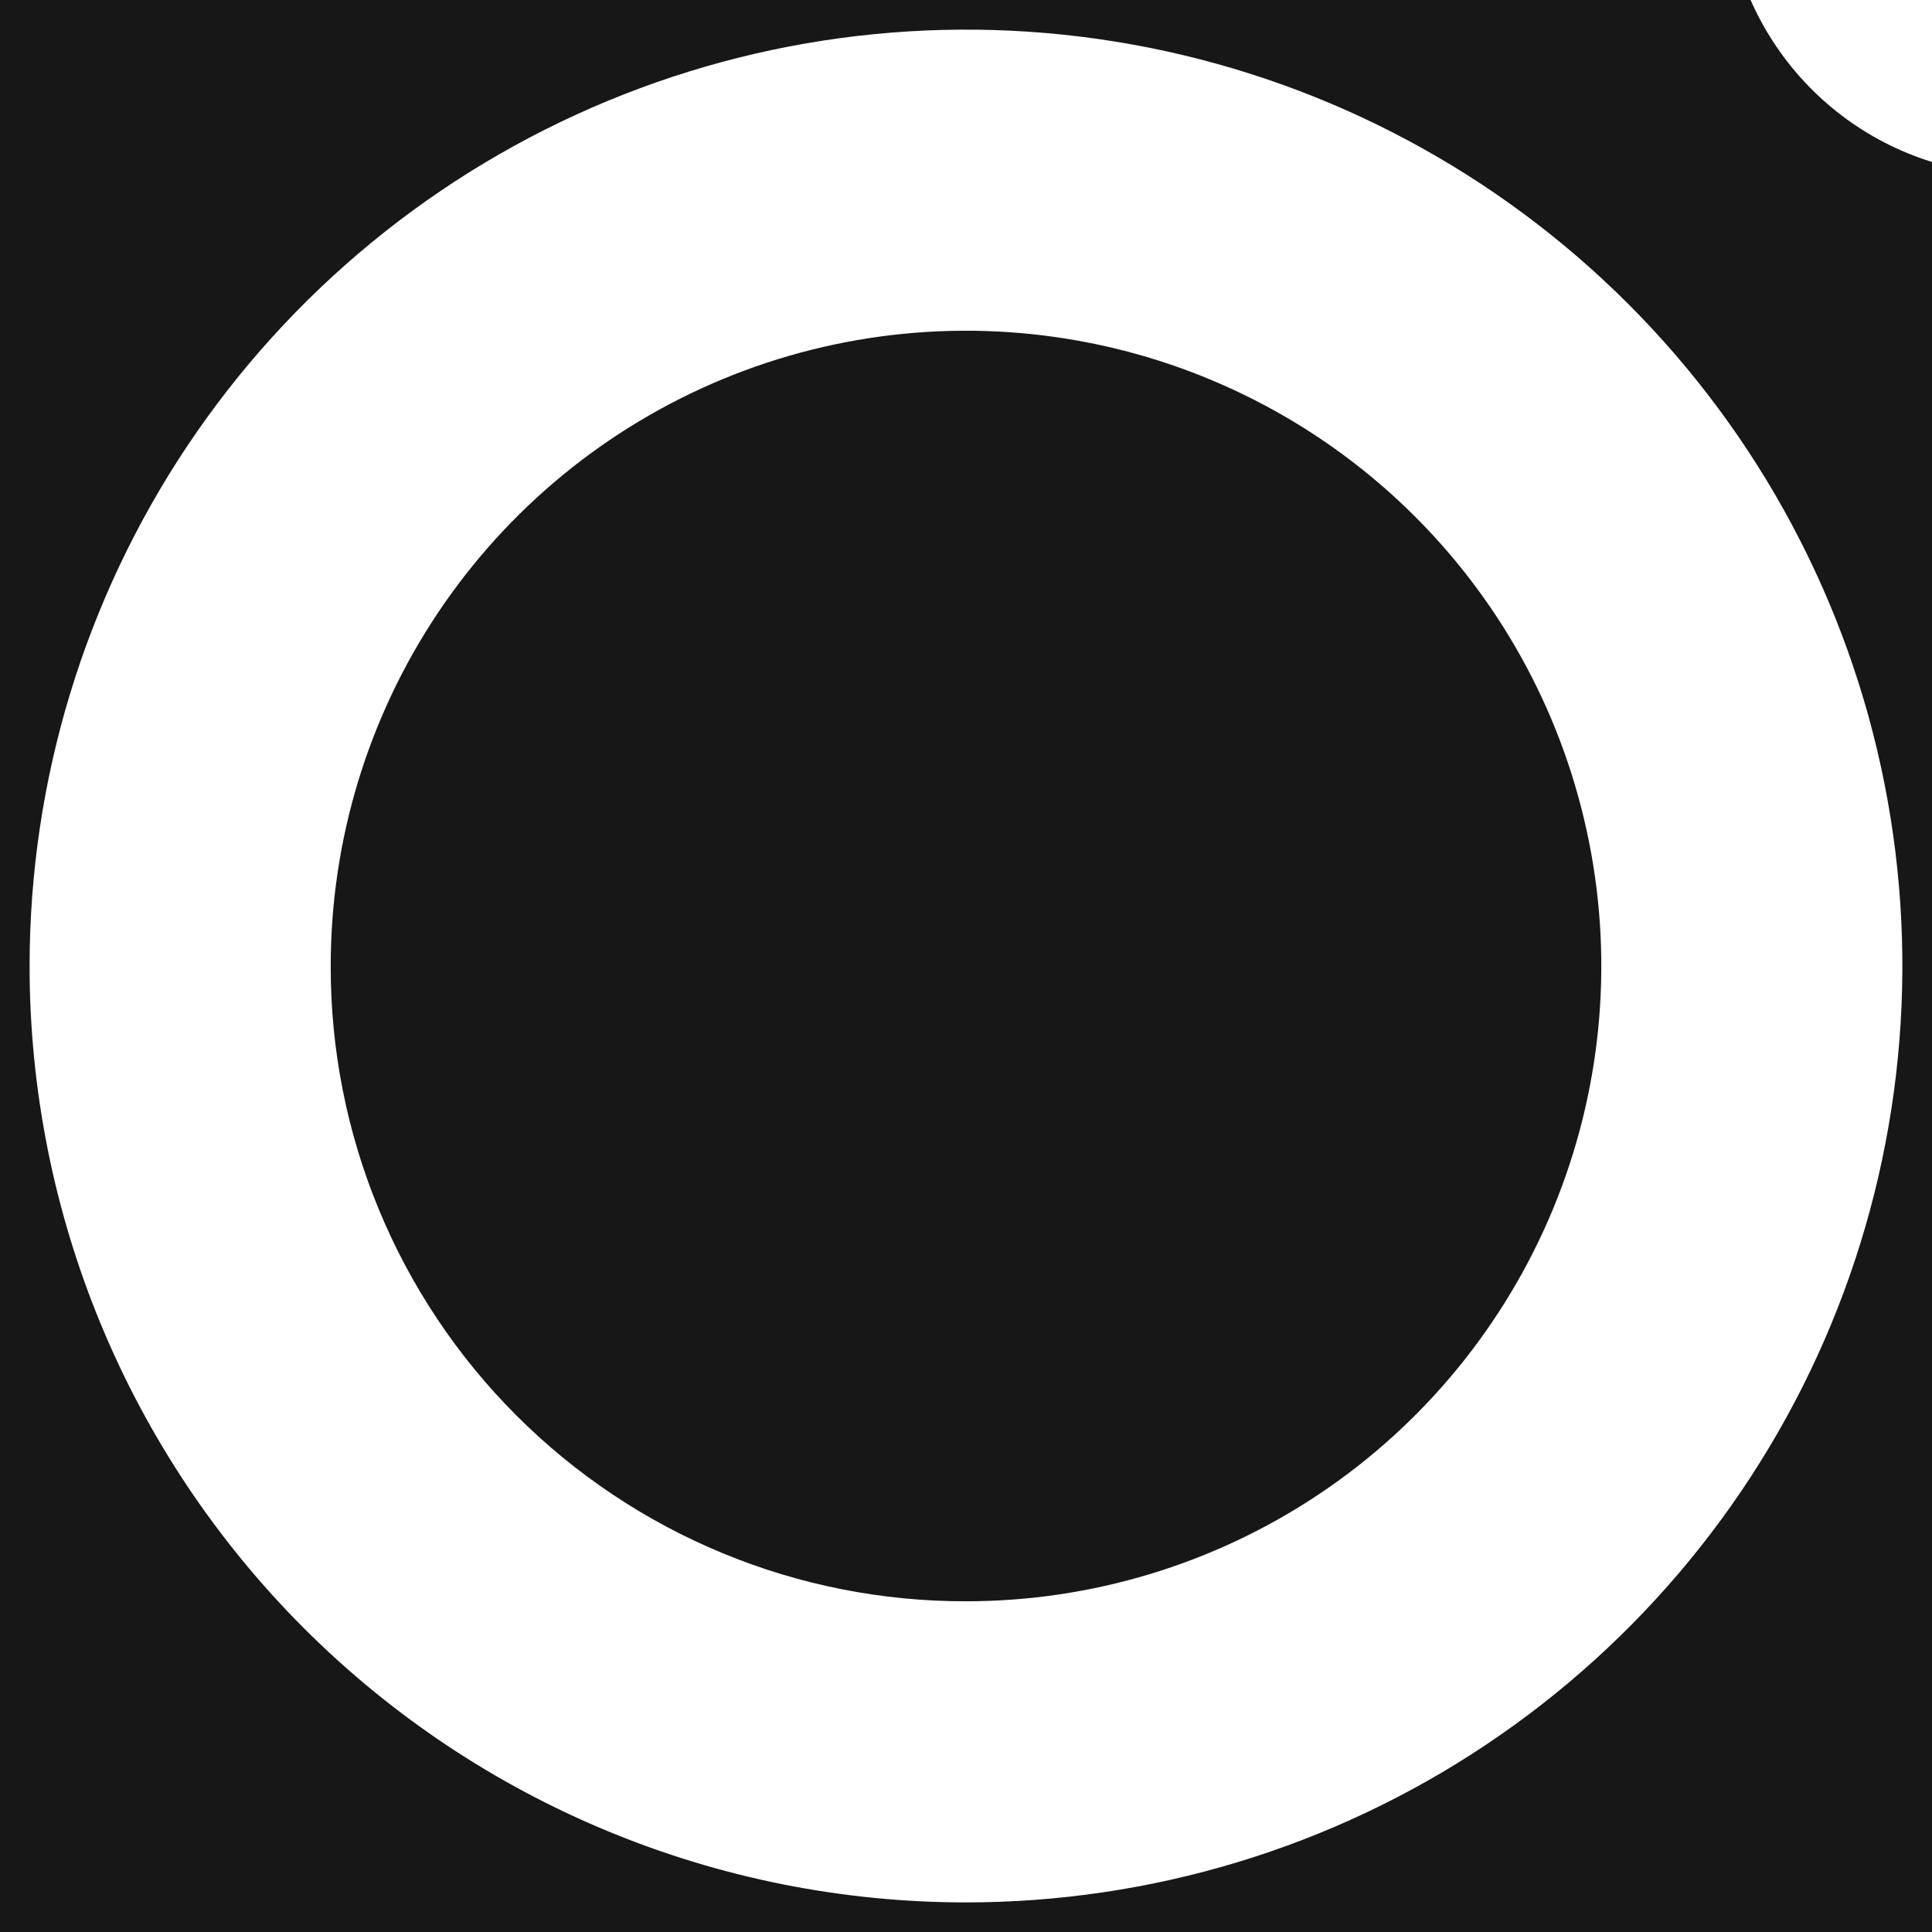 <svg width="22" height="22" viewBox="0 0 22 22" fill="none" xmlns="http://www.w3.org/2000/svg">
<rect width="22" height="22" fill="#1E1E1E"/>
<g clip-path="url(#clip0_17_55)">
<rect width="1920" height="2425" transform="translate(-1391 -160)" fill="white"/>
<rect x="-1391" y="-160" width="1920" height="1090" fill="#171717"/>
<path d="M-1391 -198H541V892H-1391V-198Z" fill="url(#paint0_linear_17_55)"/>
<rect x="-170" y="-36" width="697" height="95" fill="#171717"/>
<g clip-path="url(#clip1_17_55)">
<path fill-rule="evenodd" clip-rule="evenodd" d="M-7.56 -7.56C-9 -6.143 -9.823 -4.246 -10.257 -1.274C-10.685 2.802 -10.838 6.903 -10.714 11C-10.838 15.093 -10.685 19.19 -10.257 23.263C-10.094 25.606 -9.144 27.825 -7.56 29.56V29.56C-6.131 31 -4.246 31.846 -1.274 32.257C2.802 32.685 6.903 32.838 11 32.714C15.093 32.838 19.19 32.685 23.263 32.257C25.606 32.094 27.825 31.144 29.56 29.56C31 28.12 31.846 26.246 32.257 23.263C32.685 19.19 32.838 15.093 32.714 11C32.838 6.903 32.685 2.802 32.257 -1.274C32.094 -3.617 31.144 -5.837 29.56 -7.571C28.12 -9.011 26.246 -9.857 23.274 -10.257C19.198 -10.685 15.097 -10.838 11 -10.714C6.903 -10.838 2.802 -10.685 -1.274 -10.257C-4.246 -9.823 -6.143 -9 -7.56 -7.56ZM31.183 -9.183C35 -5.366 35 0.474 35 11C35 21.526 35 27.354 31.183 31.183C27.366 35.011 21.514 35 11 35C0.486 35 -5.366 35 -9.183 31.183C-13 27.366 -13 21.514 -13 11C-13 0.486 -13 -5.366 -9.183 -9.183C-5.366 -13 0.474 -13 11 -13C21.526 -13 27.354 -13 31.183 -9.183Z" fill="white"/>
<path fill-rule="evenodd" clip-rule="evenodd" d="M22.989 -4.68C22.216 -4.68 21.468 -4.412 20.871 -3.922C20.274 -3.431 19.866 -2.749 19.716 -1.991C19.566 -1.234 19.683 -0.447 20.048 0.233C20.413 0.914 21.002 1.447 21.716 1.742C22.43 2.037 23.224 2.074 23.963 1.849C24.702 1.624 25.34 1.149 25.767 0.506C26.195 -0.137 26.387 -0.909 26.309 -1.677C26.232 -2.446 25.89 -3.164 25.343 -3.709C24.715 -4.328 23.87 -4.676 22.989 -4.68V-4.68Z" fill="white"/>
<path fill-rule="evenodd" clip-rule="evenodd" d="M11 18.234C12.431 18.234 13.829 17.81 15.019 17.015C16.209 16.22 17.136 15.09 17.684 13.768C18.231 12.447 18.375 10.992 18.095 9.589C17.816 8.185 17.127 6.896 16.116 5.885C15.104 4.873 13.815 4.184 12.411 3.905C11.008 3.626 9.553 3.769 8.232 4.316C6.91 4.864 5.78 5.791 4.985 6.981C4.19 8.171 3.766 9.569 3.766 11C3.764 11.95 3.95 12.892 4.313 13.77C4.676 14.649 5.209 15.447 5.881 16.119C6.553 16.791 7.351 17.324 8.23 17.687C9.108 18.05 10.05 18.236 11 18.234V18.234ZM11 21.663C13.109 21.663 15.171 21.038 16.924 19.866C18.677 18.694 20.044 17.029 20.851 15.081C21.658 13.132 21.869 10.988 21.458 8.92C21.047 6.851 20.031 4.951 18.54 3.46C17.049 1.969 15.149 0.953 13.08 0.542C11.012 0.131 8.868 0.342 6.92 1.149C4.971 1.956 3.306 3.323 2.134 5.076C0.963 6.83 0.337 8.891 0.337 11C0.337 13.828 1.461 16.54 3.46 18.54C5.46 20.54 8.172 21.663 11 21.663Z" fill="white"/>
</g>
</g>
<defs>
<linearGradient id="paint0_linear_17_55" x1="210.447" y1="892" x2="-11.693" y2="-1306.28" gradientUnits="userSpaceOnUse">
<stop stop-color="#171717"/>
<stop offset="1" stop-color="#171717" stop-opacity="0.15"/>
</linearGradient>
<clipPath id="clip0_17_55">
<rect width="1920" height="2425" fill="white" transform="translate(-1391 -160)"/>
</clipPath>
<clipPath id="clip1_17_55">
<rect width="48" height="48" fill="white" transform="translate(-13 -13)"/>
</clipPath>
</defs>
</svg>
